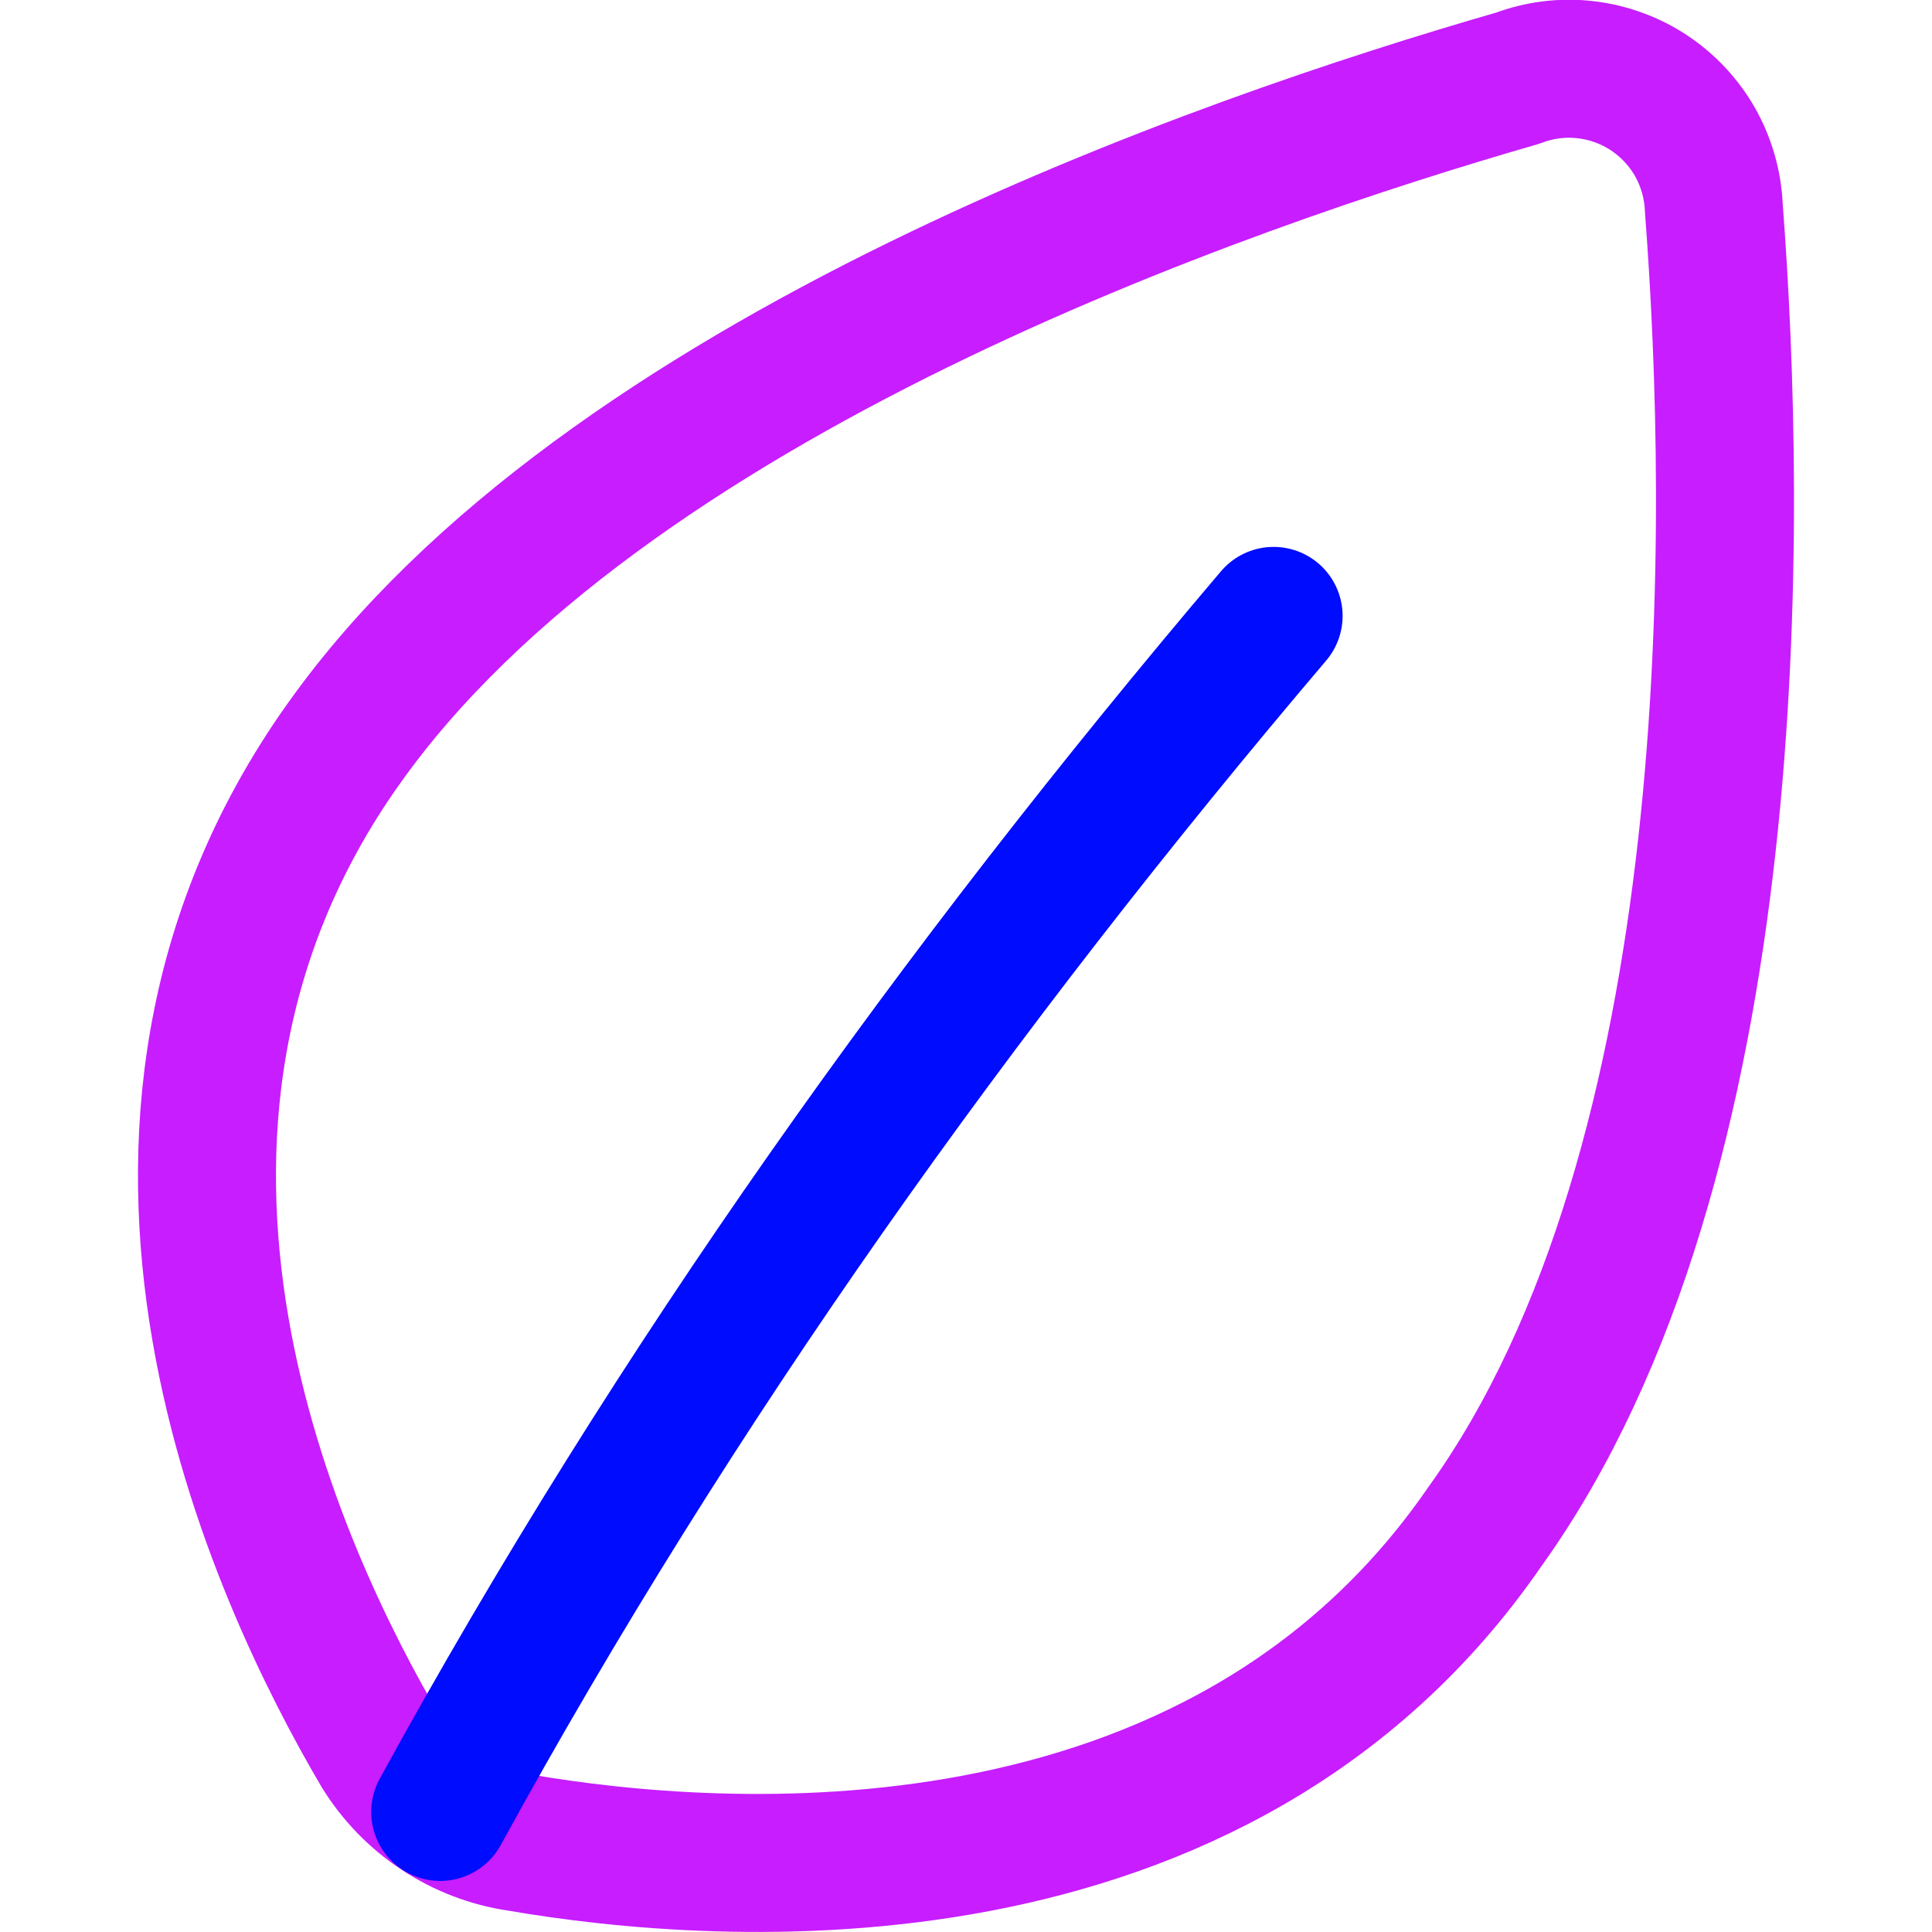 <svg xmlns="http://www.w3.org/2000/svg" fill="none" viewBox="0 0 14 14" id="Leaf--Streamline-Core-Neon">
  <desc>
    Leaf Streamline Icon: https://streamlinehq.com
  </desc>
  <g id="leaf--nature-environment-leaf-ecology-plant-plants-eco">
    <path id="Vector" stroke="#c71dff" stroke-linecap="round" stroke-linejoin="round" d="M2.489 5.391c-2 2.816 -0.47 6.042 0.27 7.301 0.109 0.176 0.254 0.326 0.427 0.44 0.173 0.114 0.368 0.189 0.573 0.219 1.45 0.25 5.06 0.529 7 -2.287 1.91 -2.657 1.83 -7.331 1.66 -9.558 -0.007 -0.166 -0.053 -0.328 -0.134 -0.473 -0.082 -0.145 -0.197 -0.268 -0.335 -0.36 -0.139 -0.092 -0.297 -0.149 -0.462 -0.168 -0.165 -0.019 -0.333 0.002 -0.488 0.061 -2.15 0.619 -6.63 2.167 -8.51 4.824Z" stroke-width="1"></path>
    <path id="Vector_2" stroke="#000cfe" stroke-linecap="round" stroke-linejoin="round" d="M9.229 4.463C6.939 7.159 4.889 10.028 3.19 13.13" stroke-width="1"></path>
  </g>
</svg>